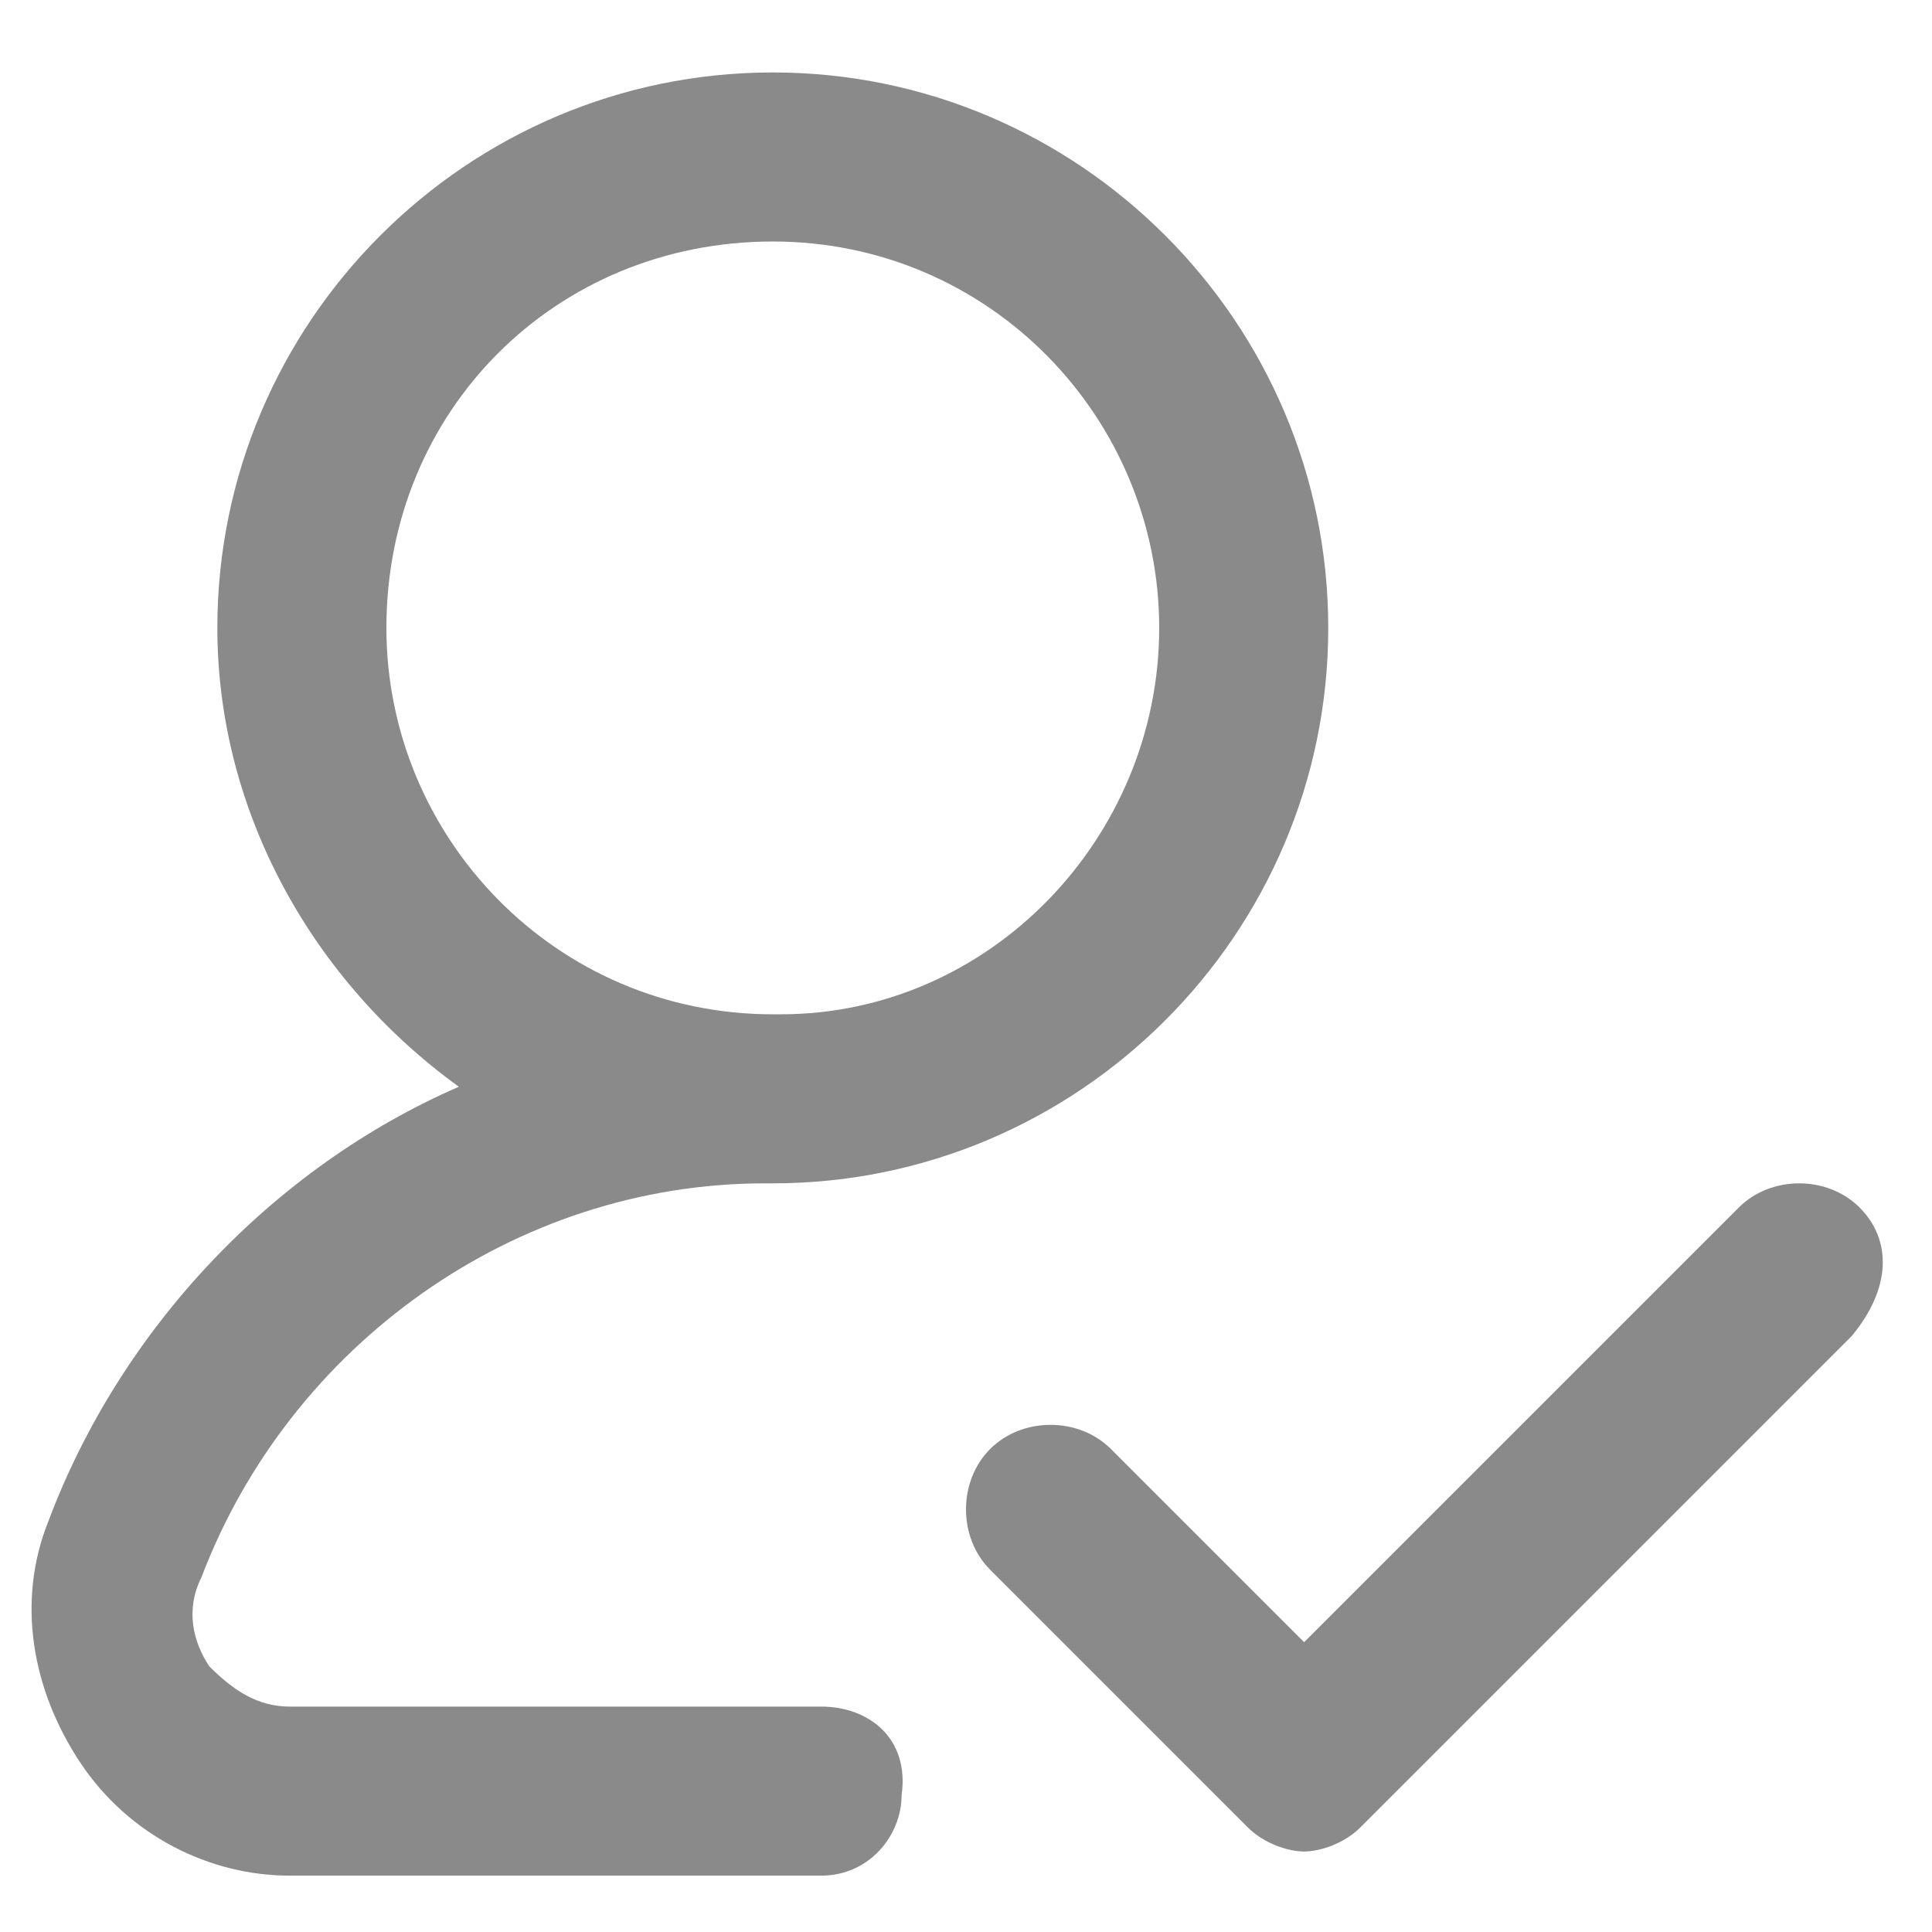<?xml version="1.0" standalone="no"?><!DOCTYPE svg PUBLIC "-//W3C//DTD SVG 1.1//EN" "http://www.w3.org/Graphics/SVG/1.1/DTD/svg11.dtd">
<svg t="1726975997384" class="icon" viewBox="0 0 1024 1024" version="1.1" xmlns="http://www.w3.org/2000/svg" p-id="2720" xmlns:xlink="http://www.w3.org/1999/xlink" width="200" height="200">
    <path d="M435.2 904.533H153.6c-17.067 0-29.867-8.533-42.667-21.333-8.533-12.8-12.8-29.867-4.266-46.933C153.6 712.533 273.067 627.2 405.333 627.2h4.267c162.133 0 294.4-132.267 294.4-294.4S571.733 38.4 409.6 38.4c-162.133 0-294.4 132.267-294.4 294.4 0 98.133 51.2 187.733 128 243.2C145.067 618.667 64 704 25.6 806.4c-17.067 42.667-8.533 89.6 17.067 128 25.6 38.4 68.266 59.733 110.933 59.733h281.6c25.6 0 42.667-21.333 42.667-42.666 4.266-29.867-17.067-46.934-42.667-46.934zM204.8 332.8c0-115.2 89.6-204.8 204.8-204.8 115.2 0 204.8 93.867 204.8 204.8s-89.6 204.8-200.533 204.8H409.6c-115.2 0-204.8-93.867-204.8-204.8z"
          fill="#8a8a8a" p-id="2721"></path>
    <path d="M985.6 640c-17.067-17.067-46.933-17.067-64 0L691.2 870.4 588.8 768c-17.067-17.067-46.933-17.067-64 0s-17.067 46.933 0 64l136.533 136.533c8.534 8.534 21.334 12.8 29.867 12.8s21.333-4.266 29.867-12.8l260.266-260.266c21.334-25.6 21.334-51.2 4.267-68.267z" fill="#8a8a8a" p-id="2722"></path>
</svg>